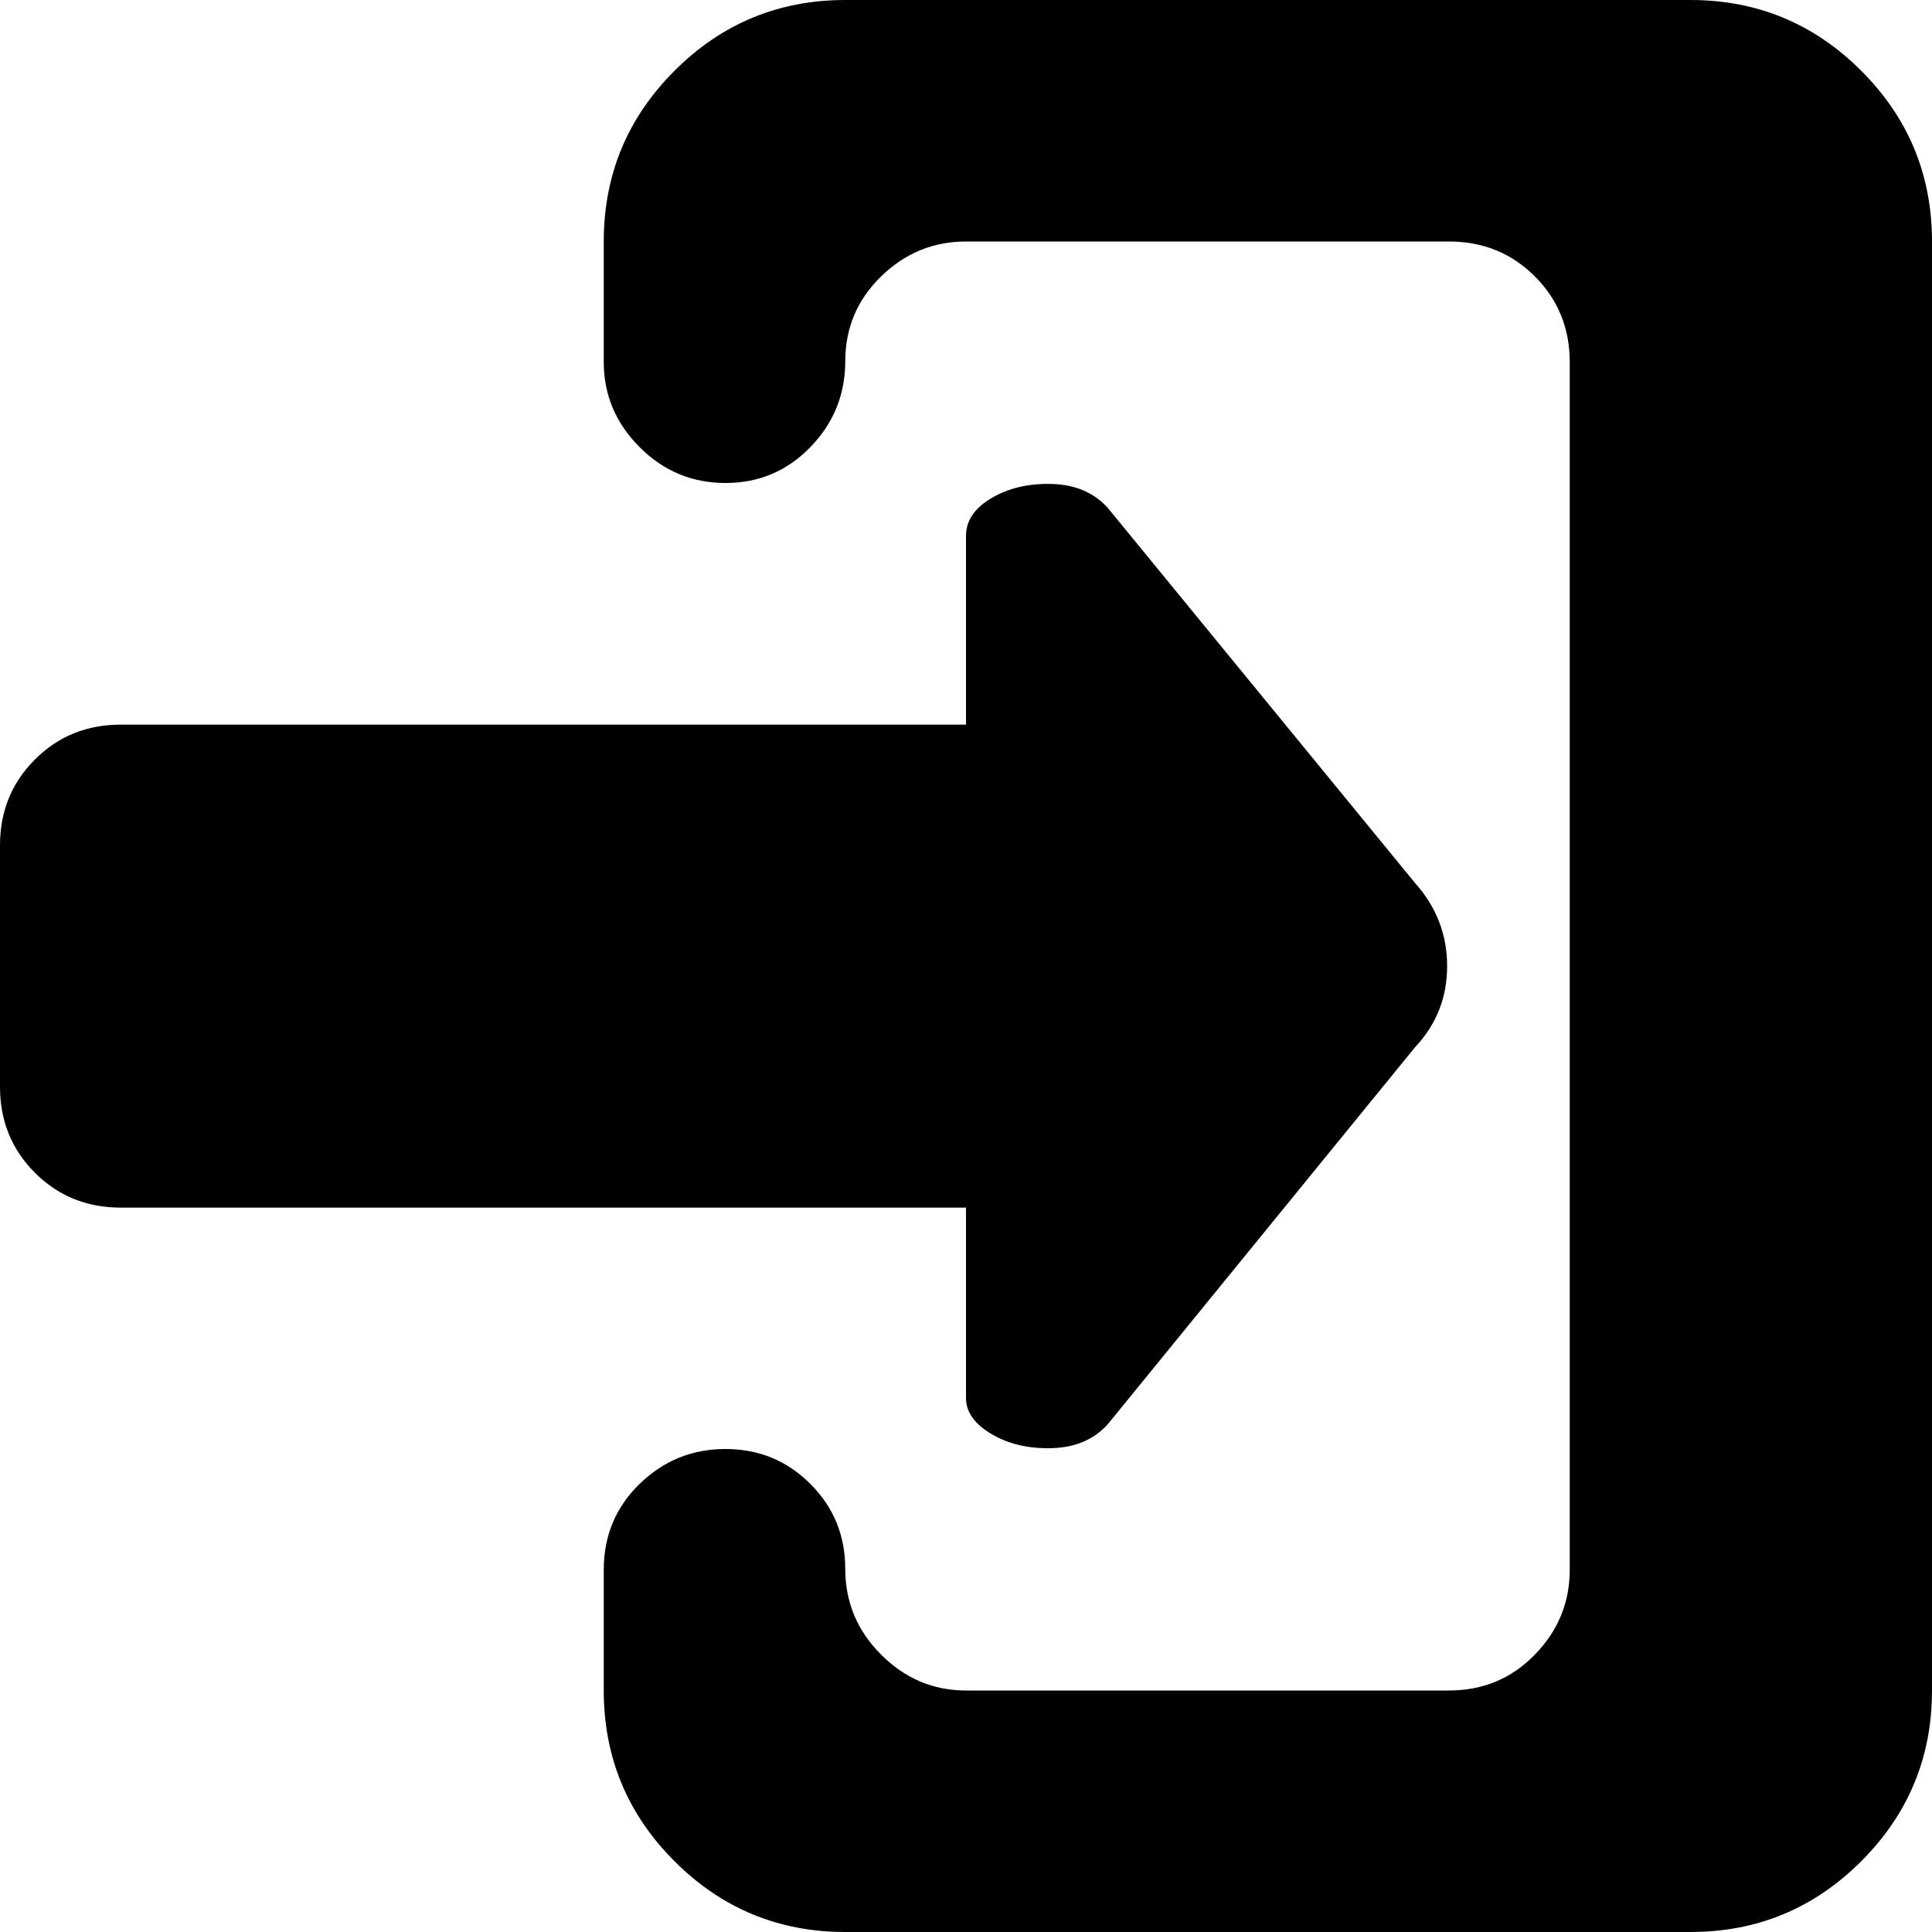 <?xml version="1.0" encoding="utf-8"?>
<!-- Generated by IcoMoon.io -->
<!DOCTYPE svg PUBLIC "-//W3C//DTD SVG 1.1//EN" "http://www.w3.org/Graphics/SVG/1.1/DTD/svg11.dtd">
<svg version="1.1" xmlns="http://www.w3.org/2000/svg" xmlns:xlink="http://www.w3.org/1999/xlink" width="32" height="32" viewBox="0 0 32 32">
<g>
</g>
	<path d="M28 32h-14q-1.656 0-2.828-1.172t-1.172-2.828v-2q0-0.844 0.594-1.422t1.422-0.578 1.406 0.578 0.578 1.406 0.594 1.422 1.406 0.594h8q0.844 0 1.422-0.594t0.578-1.406v-20q0-0.844-0.578-1.422t-1.422-0.578h-8q-0.813 0-1.406 0.578t-0.594 1.406-0.578 1.422-1.406 0.594-1.422-0.594-0.594-1.406v-2q0-1.656 1.172-2.828t2.828-1.172h14q1.656 0 2.828 1.172t1.172 2.828v24q0 1.656-1.172 2.828t-2.828 1.172zM16 8.875q0-0.375 0.422-0.625t1-0.234 0.922 0.391l5.094 6.219q0.531 0.594 0.531 1.375t-0.531 1.344l-5.094 6.25q-0.344 0.375-0.922 0.391t-1-0.234-0.422-0.594v-3.156h-14q-0.844 0-1.422-0.578t-0.578-1.422v-4q0-0.844 0.578-1.422t1.422-0.578h14v-3.125z" fill="#000000" />
</svg>
